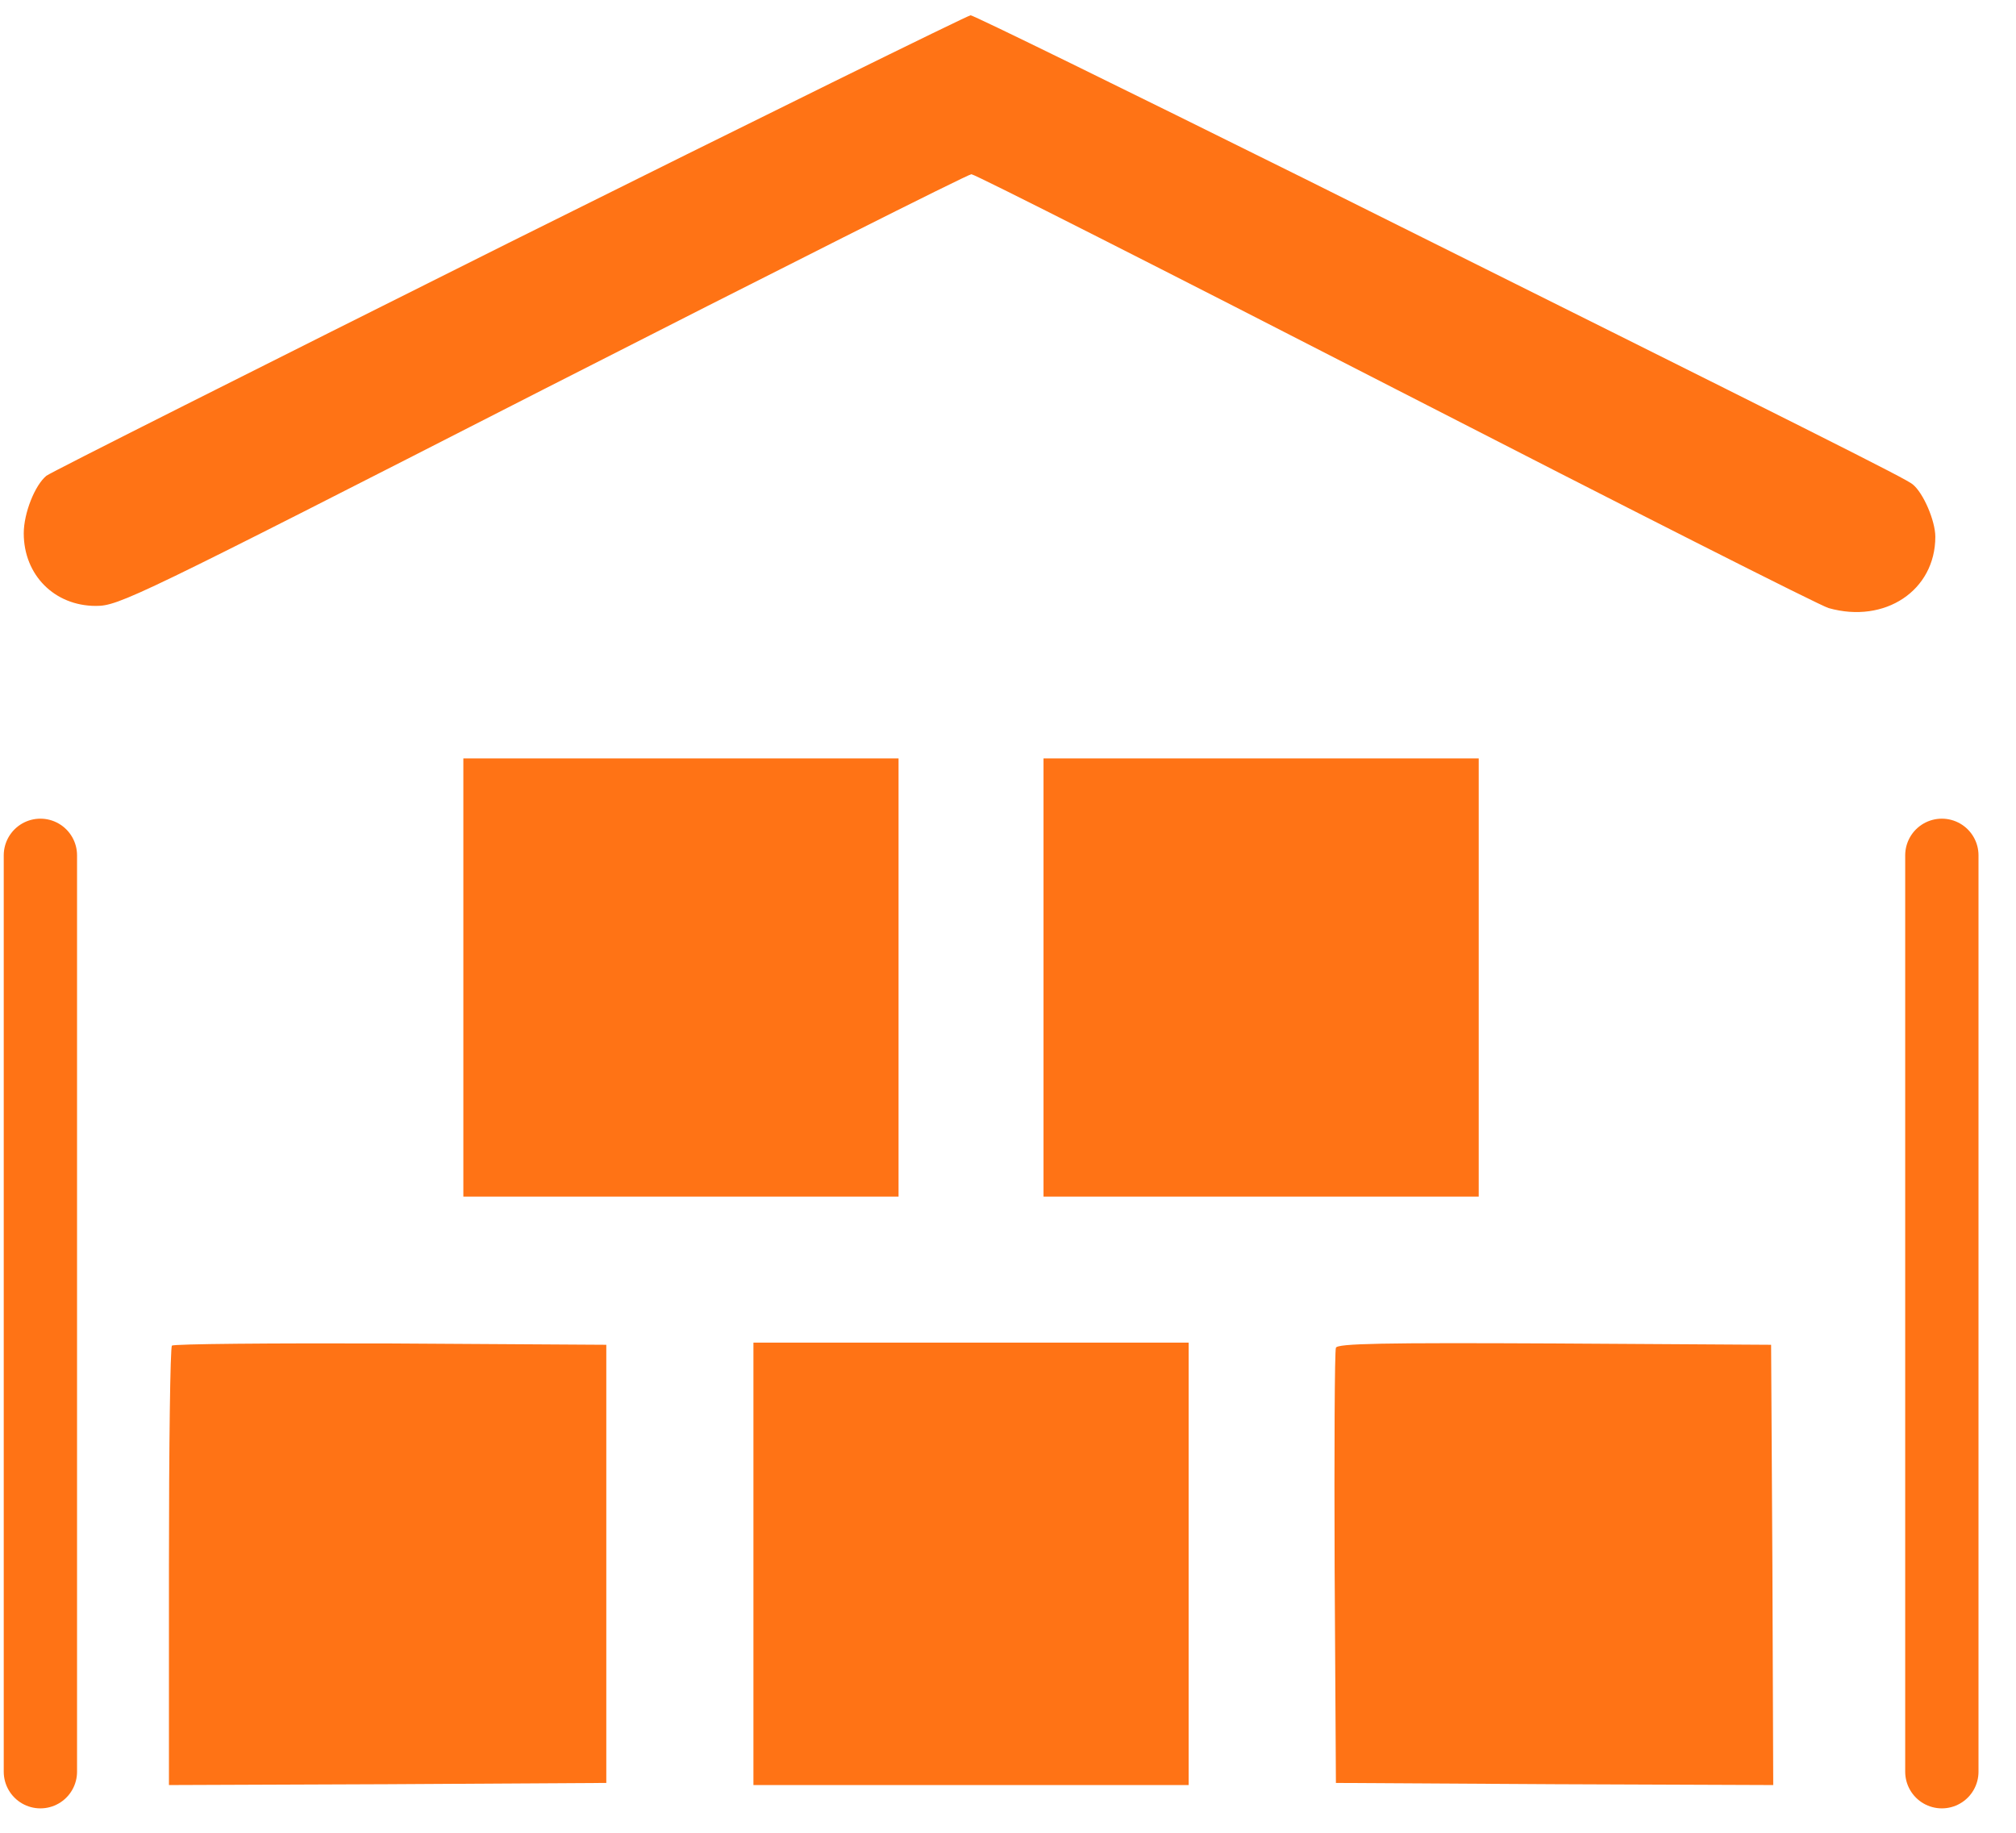 <svg width="55" height="50" viewBox="0 0 55 50" fill="none" xmlns="http://www.w3.org/2000/svg">
<path d="M13.872 6.628C7.028 10.05 1.359 12.898 1.265 12.98C0.951 13.238 0.648 13.999 0.648 14.55C0.648 15.687 1.487 16.53 2.616 16.53C3.244 16.53 3.675 16.32 14.803 10.636C21.148 7.402 26.409 4.753 26.502 4.753C26.596 4.753 31.799 7.39 38.073 10.613C44.347 13.835 49.667 16.53 49.888 16.589C51.425 17.023 52.799 16.109 52.799 14.644C52.799 14.21 52.473 13.448 52.182 13.214C52.007 13.062 49.807 11.96 35.559 4.859C30.646 2.421 26.561 0.417 26.479 0.417C26.386 0.429 20.717 3.218 13.872 6.628Z" fill="#FF7315"/>
<path d="M1.102 23.334V48.334" stroke="#FF7315" stroke-width="2" stroke-linecap="round"/>
<path d="M52.977 23.334V48.334" stroke="#FF7315" stroke-width="2" stroke-linecap="round"/>
<path d="M12.641 26.667V32.644H18.577H24.514V26.667V20.69H18.577H12.641V26.667Z" fill="#FF7315"/>
<path d="M28.469 26.667V32.644H34.406H40.342V26.667V20.69H34.406H28.469V26.667Z" fill="#FF7315"/>
<path d="M4.691 36.71C4.644 36.745 4.609 39.464 4.609 42.745V48.698L10.581 48.675L16.541 48.64V42.663V36.687L10.651 36.651C7.415 36.64 4.726 36.663 4.691 36.71Z" fill="#FF7315"/>
<path d="M20.555 42.663V48.698H26.491H32.428V42.663V36.628H26.491H20.555V42.663Z" fill="#FF7315"/>
<path d="M36.446 36.769C36.411 36.851 36.399 39.558 36.411 42.78L36.446 48.64L42.417 48.675L48.377 48.698L48.354 42.698L48.319 36.687L42.406 36.651C37.738 36.628 36.48 36.651 36.446 36.769Z" fill="#FF7315"/>
</svg>
